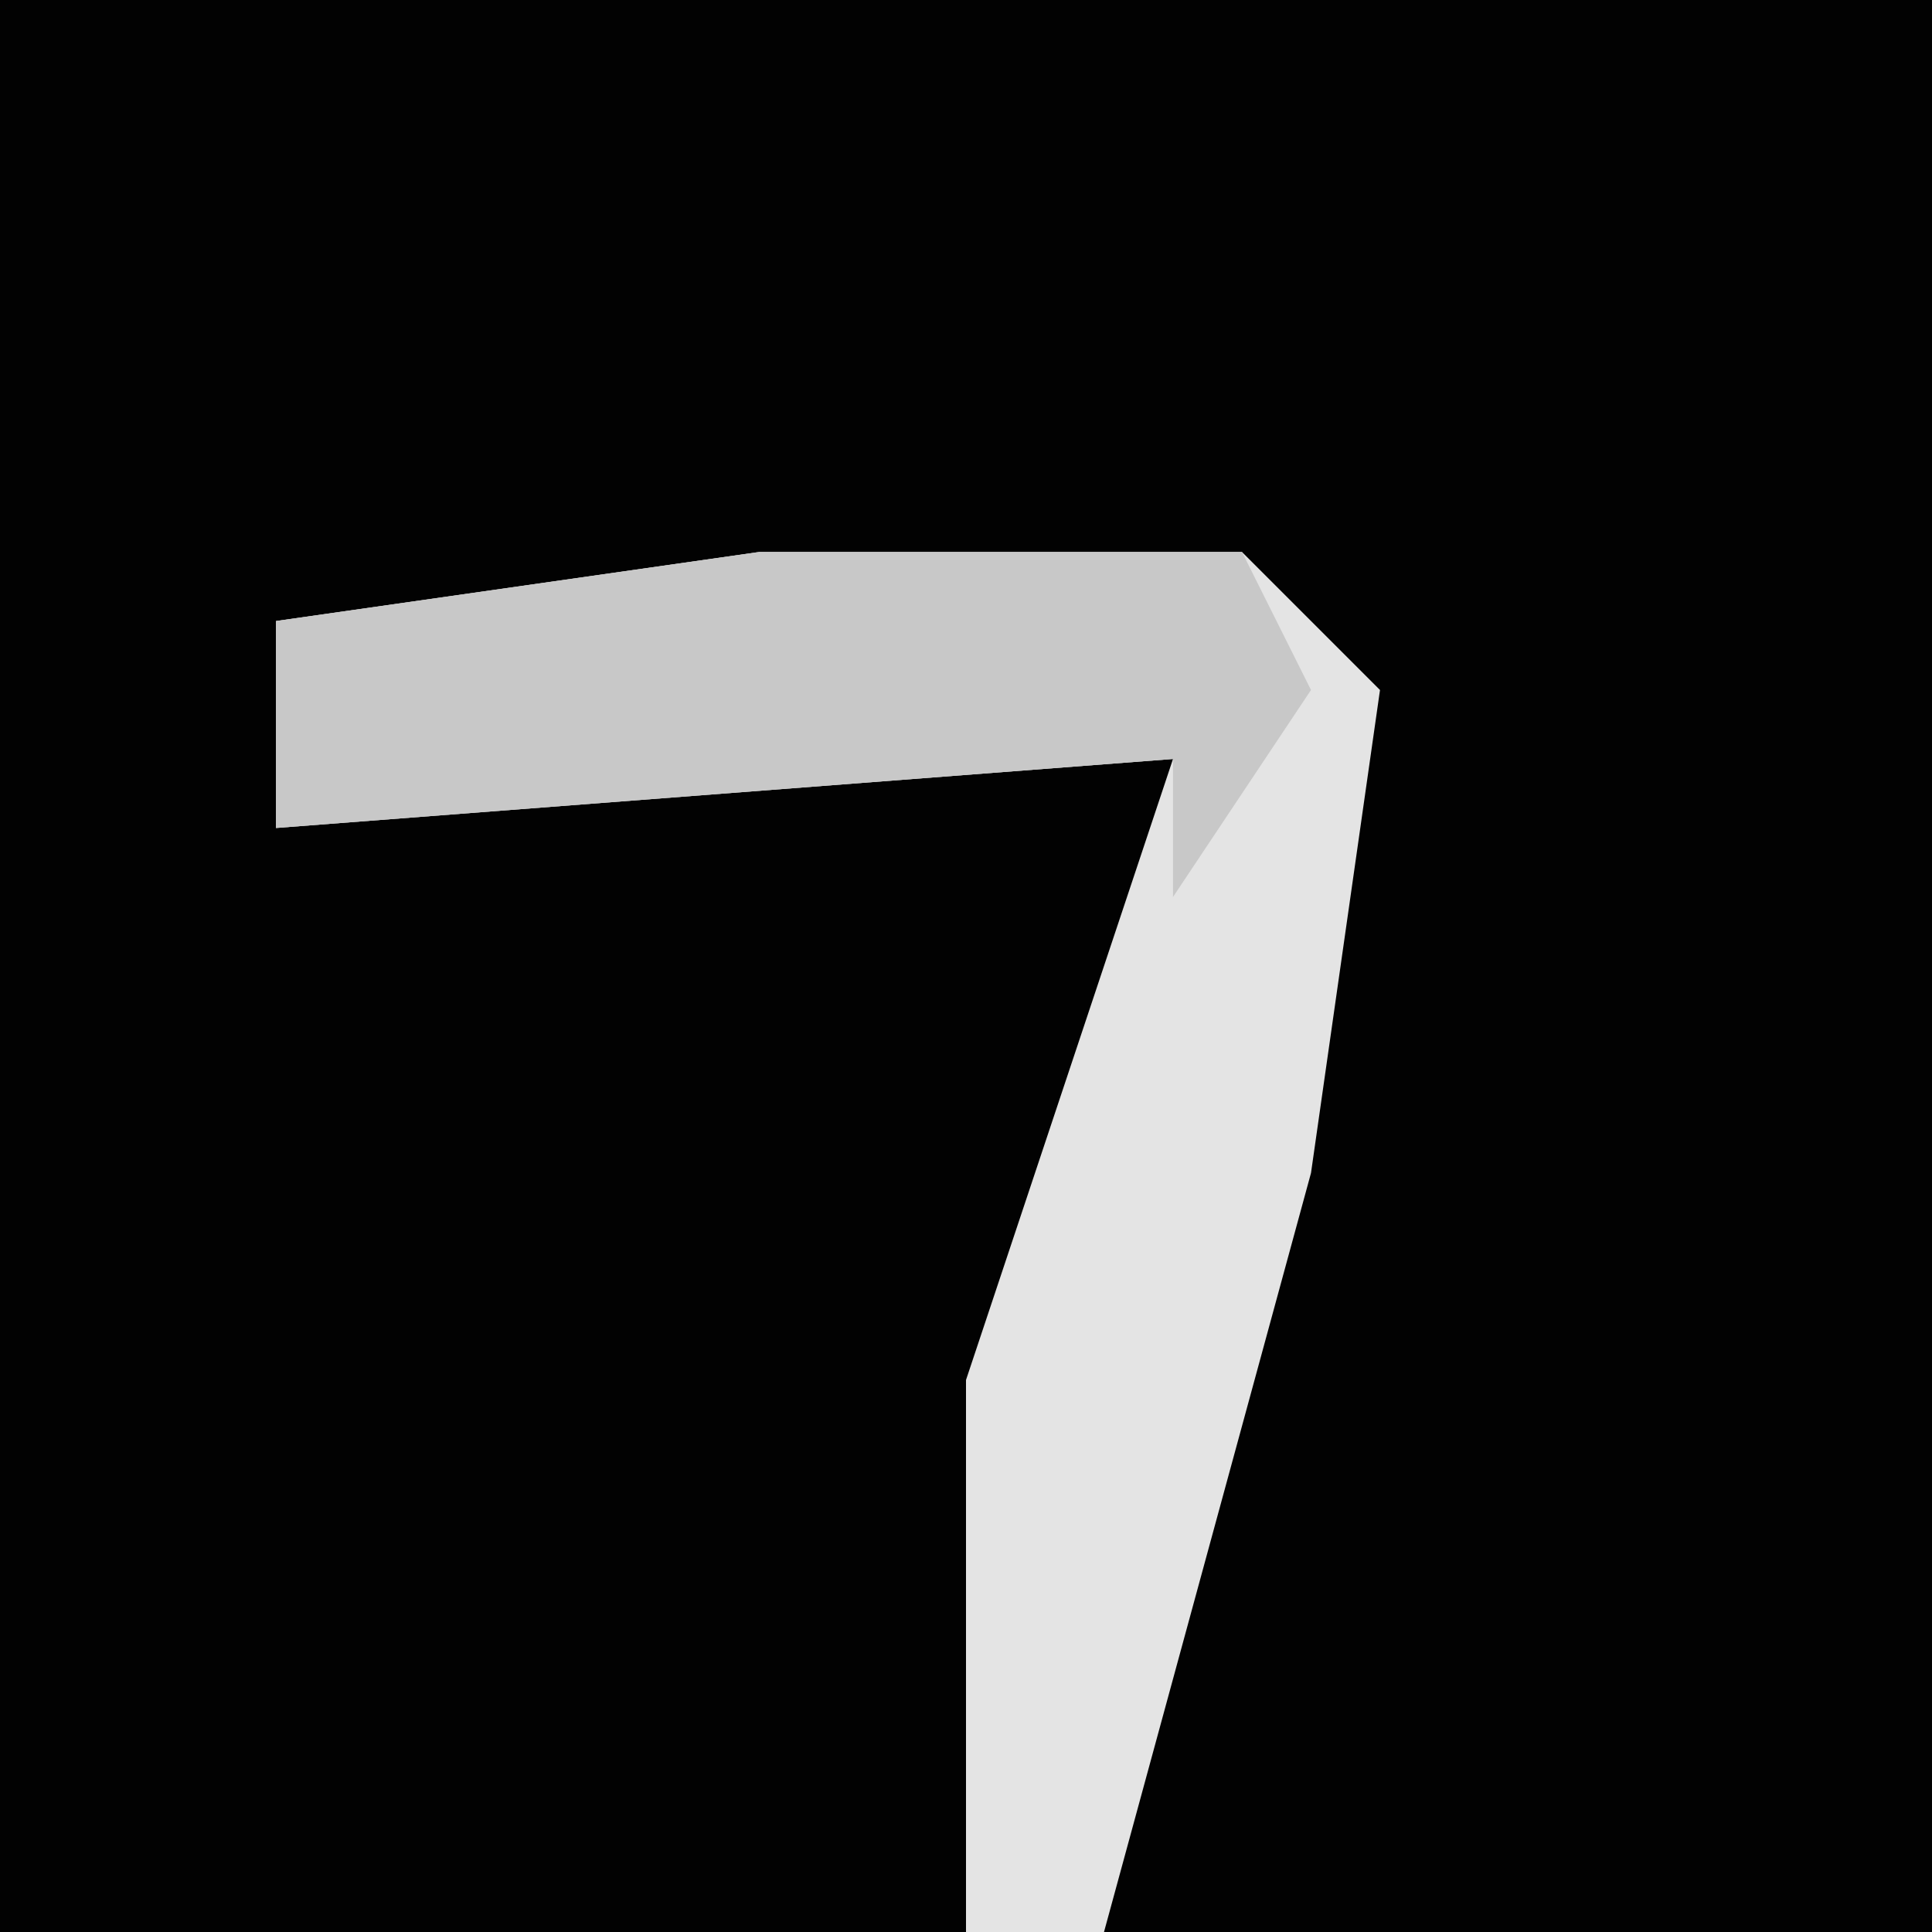 <?xml version="1.0" encoding="UTF-8"?>
<svg version="1.1" xmlns="http://www.w3.org/2000/svg" width="28" height="28">
<path d="M0,0 L28,0 L28,28 L0,28 Z " fill="#020202" transform="translate(0,0)"/>
<path d="M0,0 L7,0 L9,2 L8,9 L5,20 L3,20 L3,12 L6,3 L-7,4 L-7,1 Z " fill="#E4E4E4" transform="translate(11,8)"/>
<path d="M0,0 L7,0 L8,2 L6,5 L6,3 L-7,4 L-7,1 Z " fill="#C8C8C8" transform="translate(11,8)"/>
</svg>
